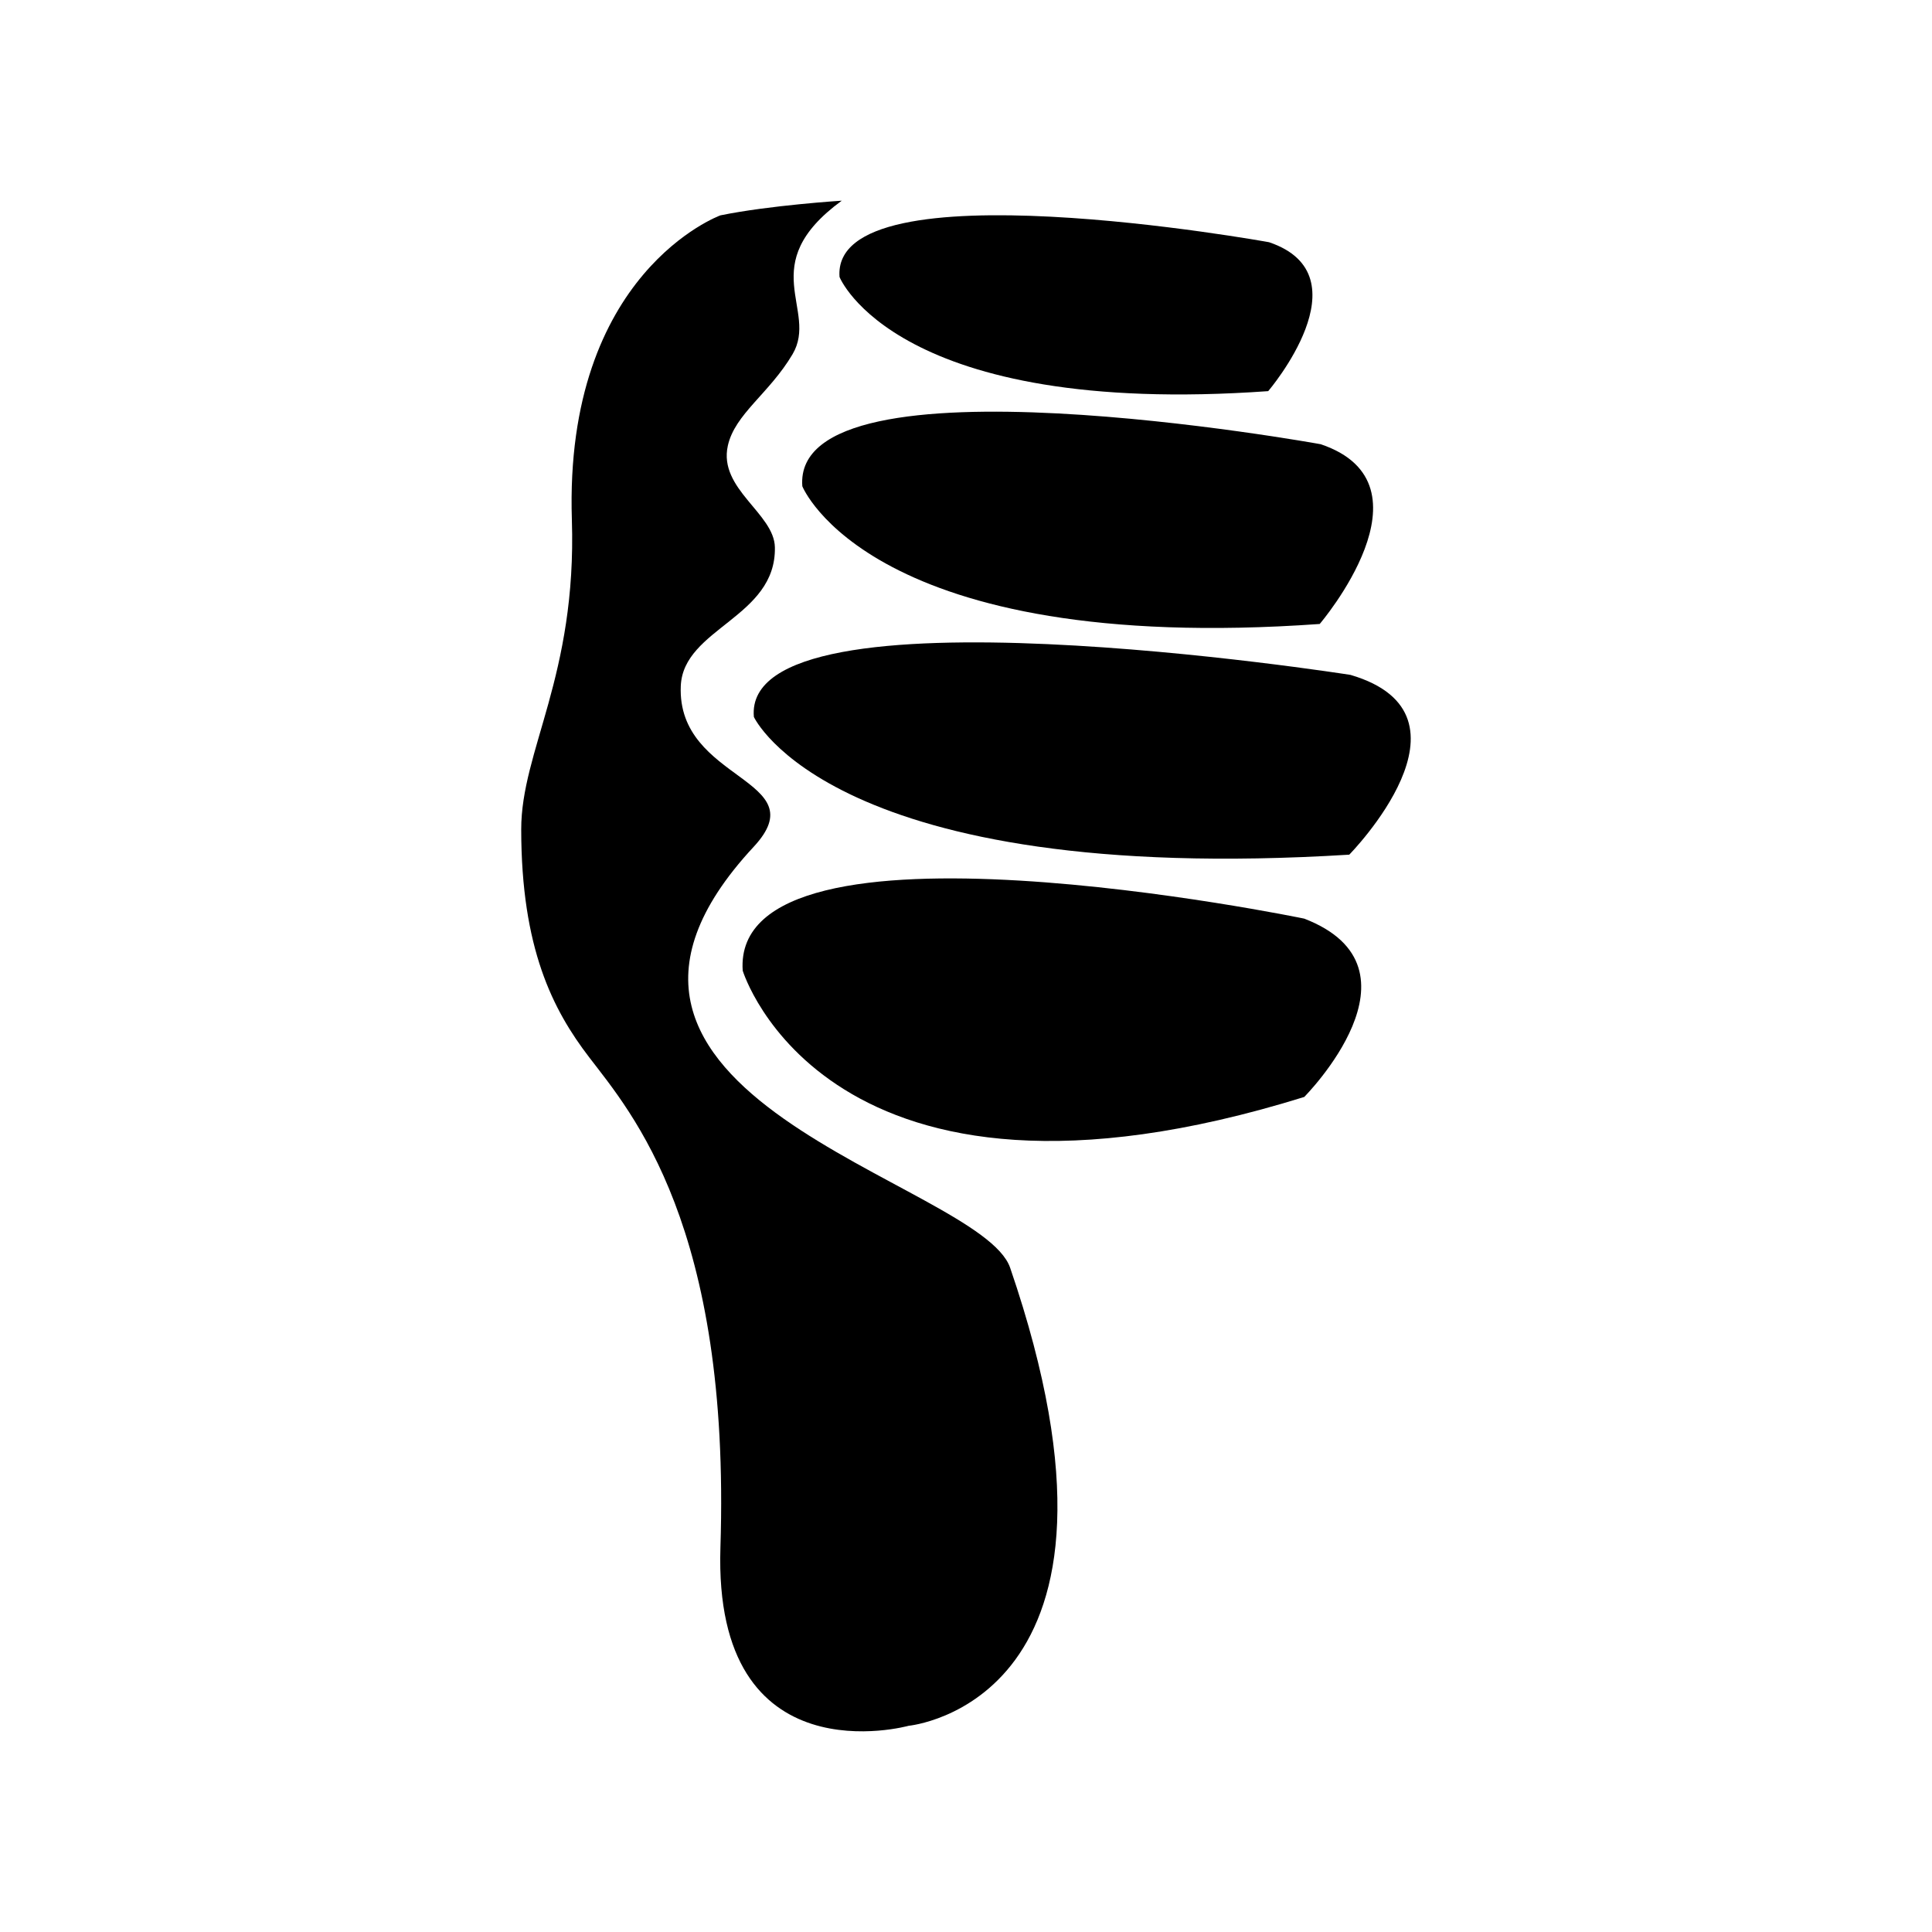 <?xml version="1.0" encoding="utf-8"?>
<!DOCTYPE svg PUBLIC "-//W3C//DTD SVG 1.1//EN" "http://www.w3.org/Graphics/SVG/1.1/DTD/svg11.dtd">
<svg version="1.1" id="Calque_1" xmlns="http://www.w3.org/2000/svg" xmlns:xlink="http://www.w3.org/1999/xlink" viewBox="0 0 64 64" xml:space="preserve">
<g>
	
		<linearGradient id="SVGID_1_" gradientUnits="userSpaceOnUse" x1="-466.856" y1="6737.264" x2="-466.856" y2="6686.558" gradientTransform="matrix(1 0 0 -1 493.005 6743.91)">
		<stop  offset="0" style="stop-color:##spriteCouleur1##"/>
		<stop  offset="1" style="stop-color:##spriteCouleur1Moyen##"/>
	</linearGradient>
	<path fill="url(#SVGID_1_)" d="M24.965,28.053c2.115-2.273-2.549-2.151-2.413-5.33c0.082-1.919,3.164-2.263,3.117-4.594
		c-0.022-1.124-1.875-1.93-1.559-3.362c0.232-1.054,1.373-1.729,2.145-3.034c0.87-1.477-1.289-2.952,1.629-5.085
		c0,0-2.378,0.15-4.02,0.486c0,0-5.182,1.882-4.92,10.087c0.164,5.174-1.681,7.643-1.678,10.256c0.003,3.94,1.045,5.973,2.253,7.549
		c1.403,1.835,4.688,5.583,4.346,16.239c-0.245,7.708,6.234,5.904,6.234,5.904s8.298-0.774,3.363-15.173
		C32.476,39.126,17.266,36.336,24.965,28.053z"/>
	
		<linearGradient id="SVGID_2_" gradientUnits="userSpaceOnUse" x1="-458.161" y1="6714.812" x2="-458.161" y2="6706.115" gradientTransform="matrix(1 0 0 -1 493.005 6743.91)">
		<stop  offset="0" style="stop-color:##spriteCouleur2##"/>
		<stop  offset="1" style="stop-color:##spriteCouleur2Fonce##"/>
	</linearGradient>
	<path fill="url(#SVGID_2_)" d="M43.205,30.431c0,0-18.988-3.937-18.602,1.723c0,0,2.778,9.104,18.602,4.184
		C43.205,36.336,47.45,32.072,43.205,30.431z"/>
	
		<linearGradient id="SVGID_3_" gradientUnits="userSpaceOnUse" x1="-457.156" y1="6722.631" x2="-457.156" y2="6715.466" gradientTransform="matrix(1 0 0 -1 493.005 6743.91)">
		<stop  offset="0" style="stop-color:##spriteCouleur2##"/>
		<stop  offset="1" style="stop-color:##spriteCouleur2Fonce##"/>
	</linearGradient>
	<path fill="url(#SVGID_3_)" d="M24.973,23.749c0,0,2.582,5.621,19.723,4.563c0,0,4.554-4.629,0.042-5.955
		C44.738,22.358,24.562,19.174,24.973,23.749z"/>
	
		<linearGradient id="SVGID_4_" gradientUnits="userSpaceOnUse" x1="-456.976" y1="6730.273" x2="-456.976" y2="6723.107" gradientTransform="matrix(1 0 0 -1 493.005 6743.91)">
		<stop  offset="0" style="stop-color:##spriteCouleur2##"/>
		<stop  offset="1" style="stop-color:##spriteCouleur2Fonce##"/>
	</linearGradient>
	<path fill="url(#SVGID_4_)" d="M26.578,16.108c0,0,2.244,5.62,17.139,4.562c0,0,3.956-4.628,0.035-5.954
		C43.752,14.715,26.22,11.531,26.578,16.108z"/>
	
		<linearGradient id="SVGID_5_" gradientUnits="userSpaceOnUse" x1="-457.364" y1="6736.779" x2="-457.364" y2="6730.843" gradientTransform="matrix(1 0 0 -1 493.005 6743.91)">
		<stop  offset="0" style="stop-color:##spriteCouleur2##"/>
		<stop  offset="1" style="stop-color:##spriteCouleur2Fonce##"/>
	</linearGradient>
	<path fill="url(#SVGID_5_)" d="M42.011,12.957c0,0,3.277-3.834,0.029-4.933c0,0-14.525-2.638-14.229,1.152
		C27.81,9.178,29.67,13.834,42.011,12.957z"/>
</g>
</svg>
